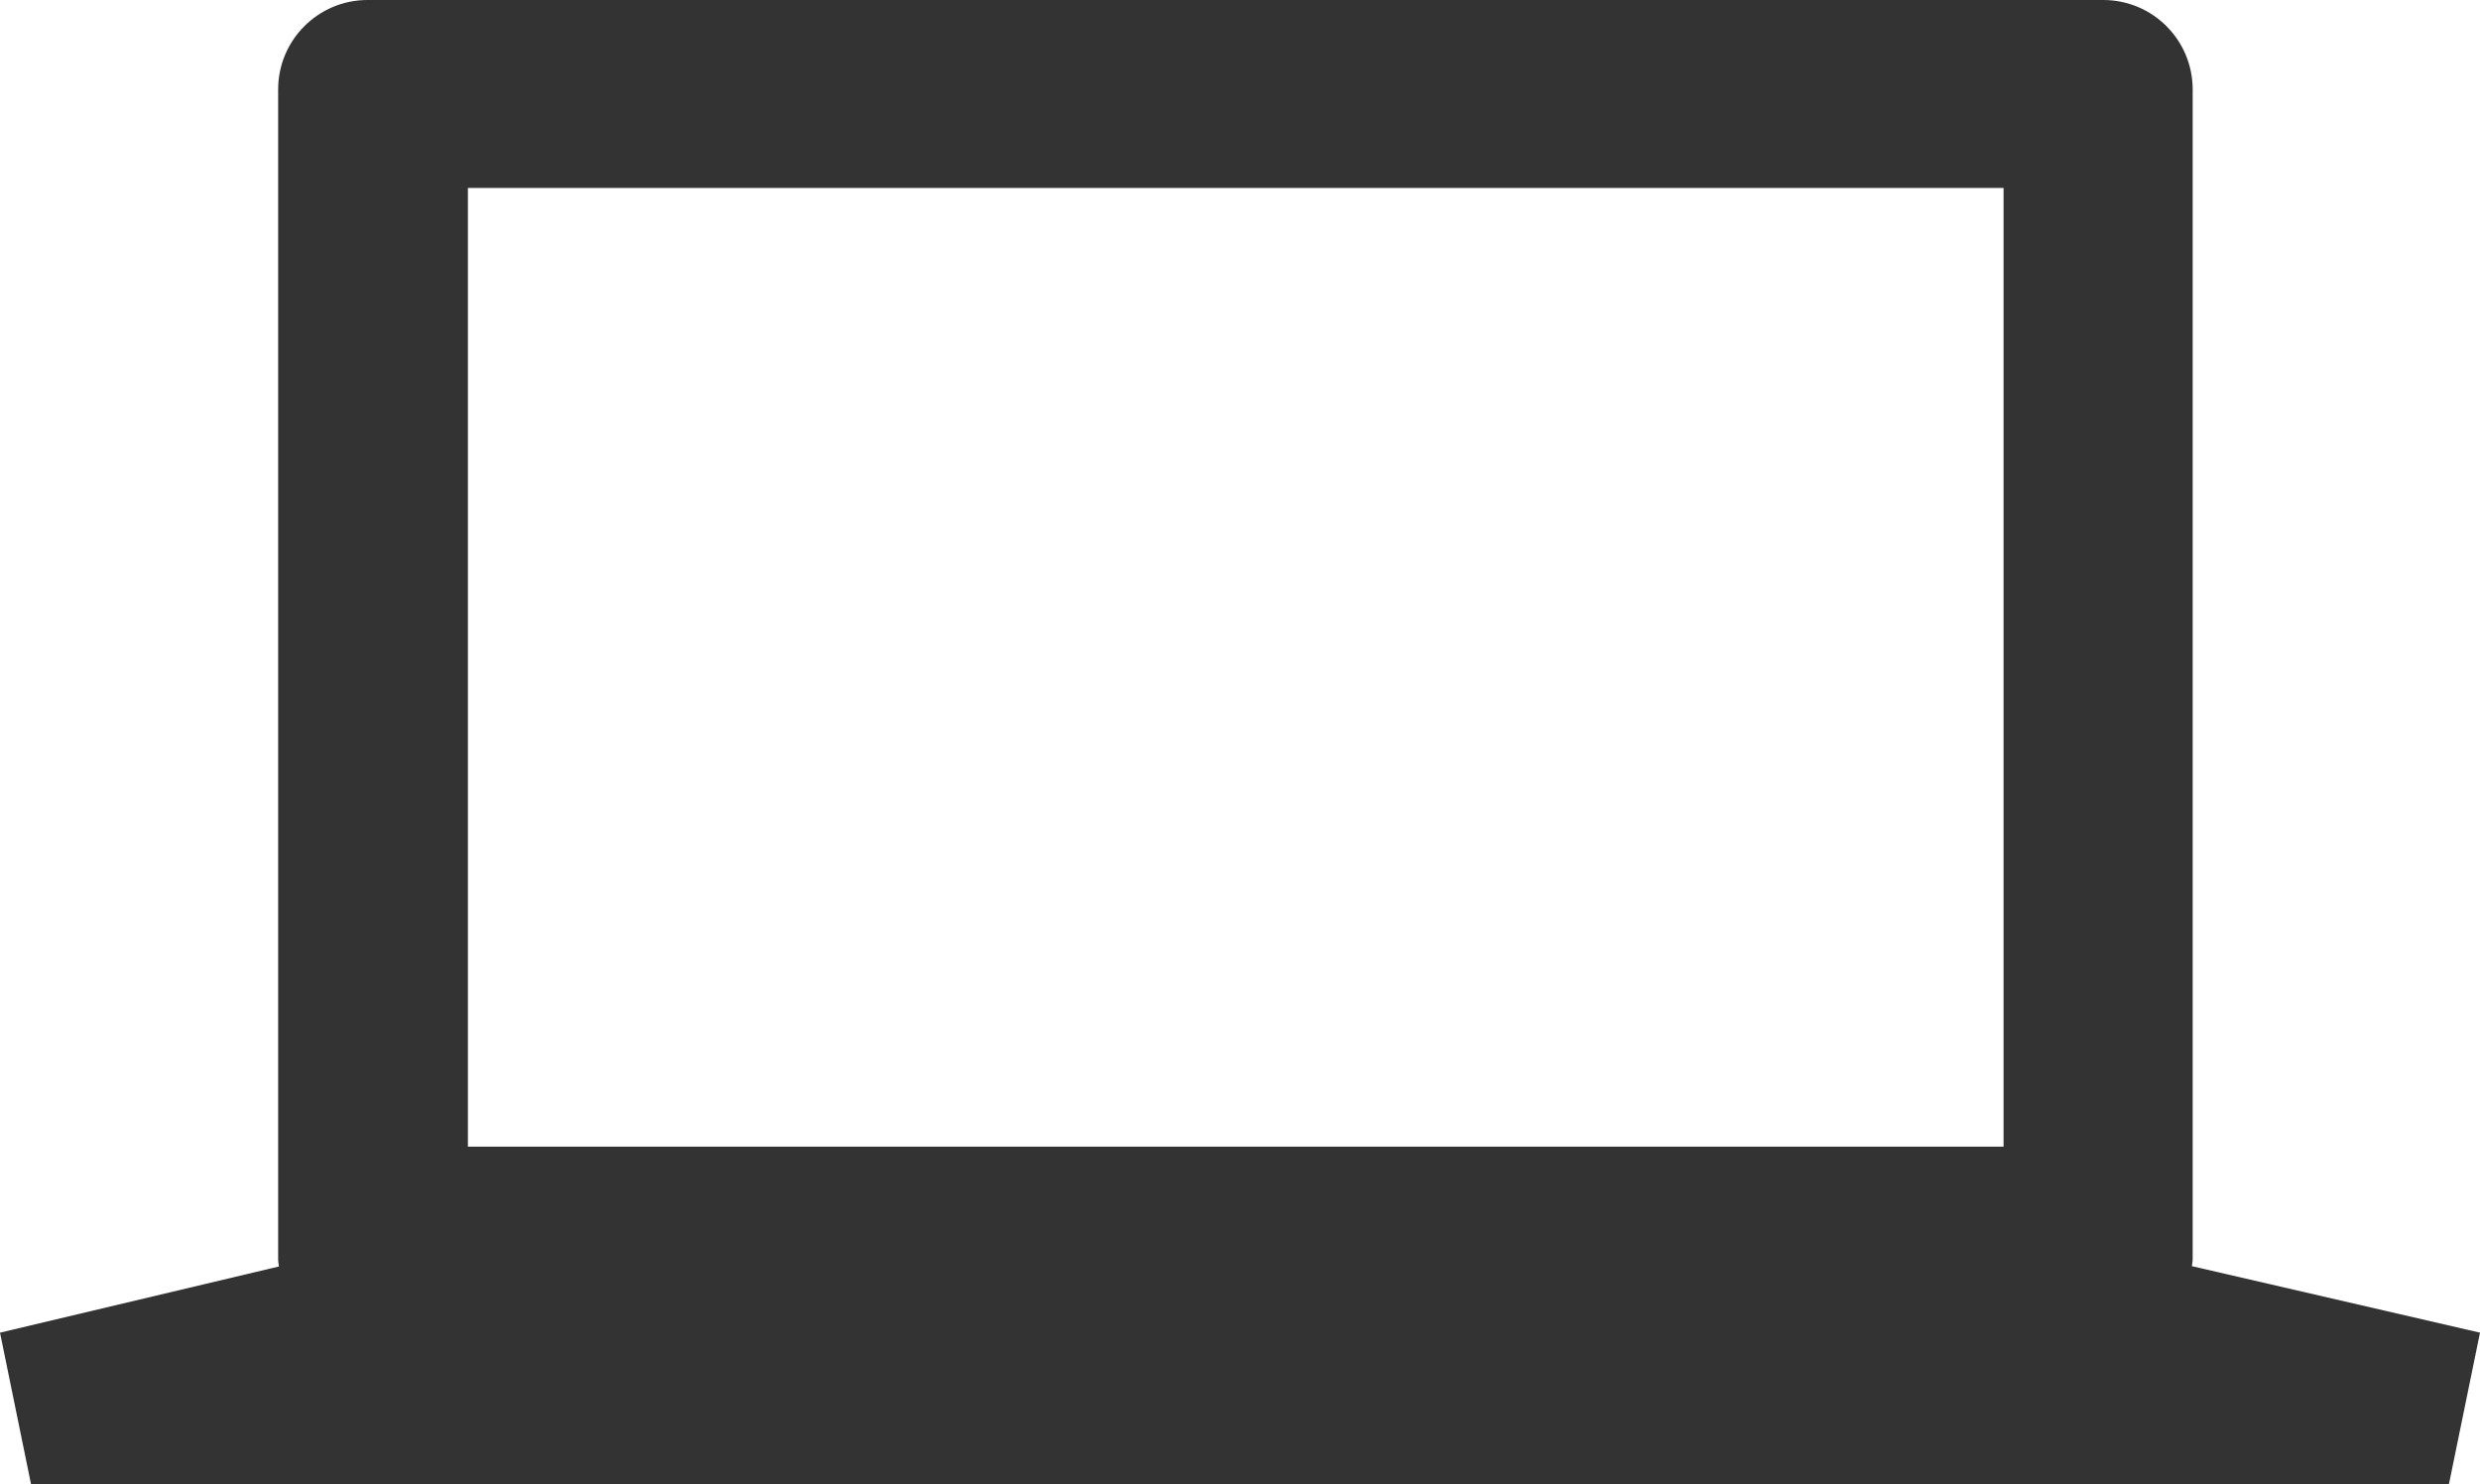 <?xml version="1.0" encoding="iso-8859-1"?>
<!-- Generator: Adobe Illustrator 17.0.0, SVG Export Plug-In . SVG Version: 6.00 Build 0)  -->
<!DOCTYPE svg PUBLIC "-//W3C//DTD SVG 1.1//EN" "http://www.w3.org/Graphics/SVG/1.1/DTD/svg11.dtd">
<svg version="1.1" xmlns="http://www.w3.org/2000/svg" xmlns:xlink="http://www.w3.org/1999/xlink" x="0px" y="0px" width="64px"
	 height="38.305px" viewBox="0 0 64 38.305" style="enable-background:new 0 0 64 38.305;" xml:space="preserve">
<g id="_x31_2_hardware_computer">
	<path style="fill:#333333;" d="M56.565,32.676c0.005-0.06,0.02-0.116,0.02-0.176V2.308C56.585,1.034,55.553,0,54.278,0H9.484
		C8.211,0,7.178,1.034,7.178,2.308V32.5c0,0.062,0.014,0.121,0.02,0.184L0,34.392l0.801,3.912h62.397L64,34.392L56.565,32.676z
		 M51.705,29.592h-39.63V4.85h39.63V29.592z"/>
</g>
<g id="&#x5716;&#x5C64;_1">
</g>
</svg>
